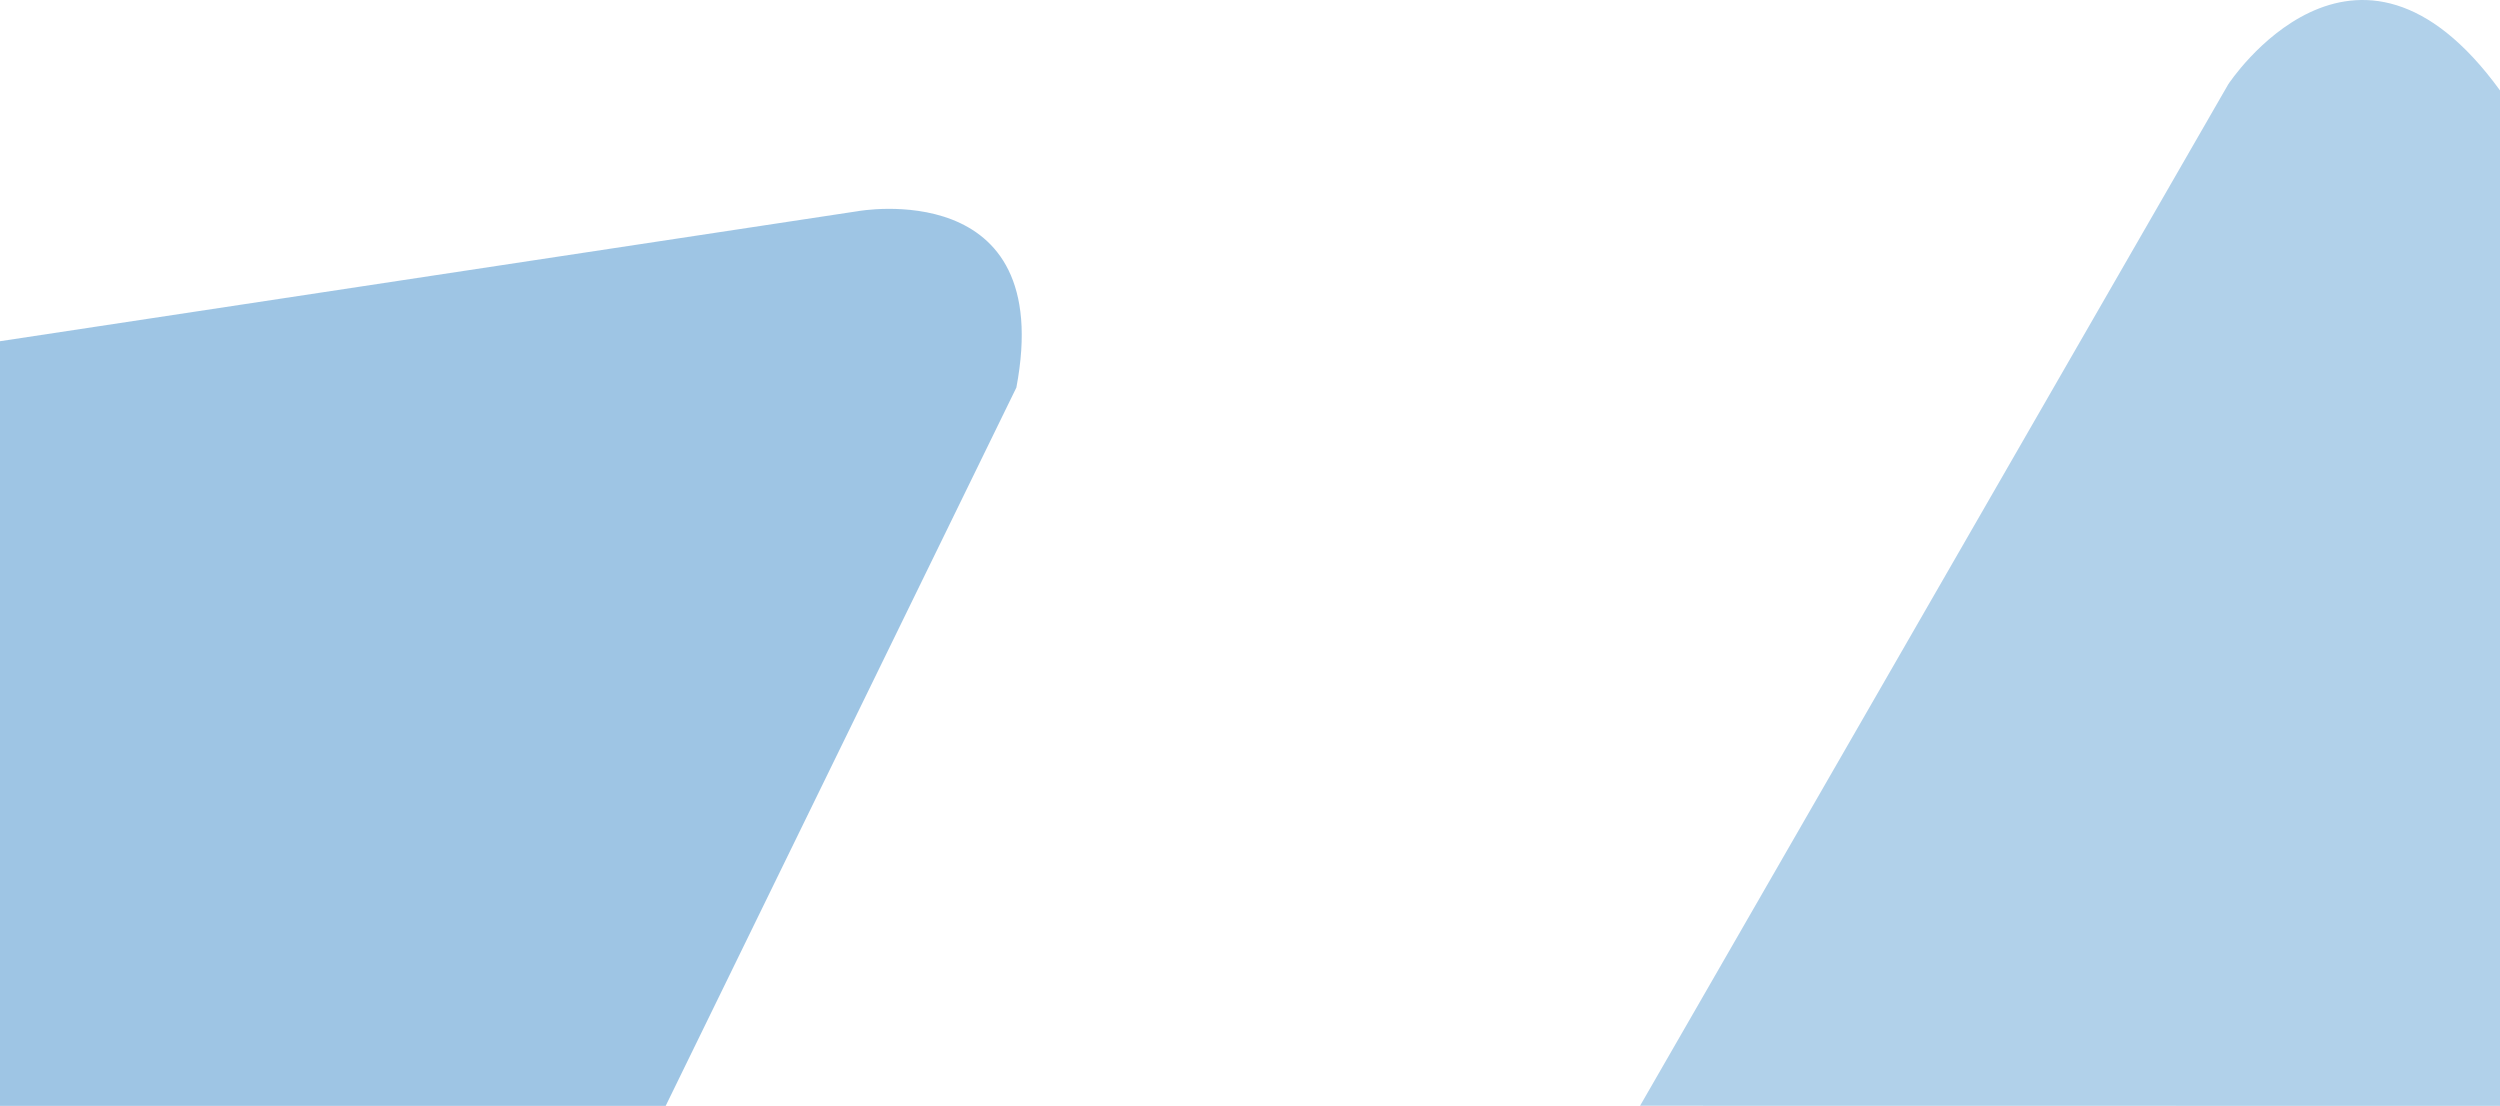 <?xml version="1.0" encoding="utf-8"?>
<!-- Generator: Adobe Illustrator 16.0.0, SVG Export Plug-In . SVG Version: 6.00 Build 0)  -->
<!DOCTYPE svg PUBLIC "-//W3C//DTD SVG 1.1//EN" "http://www.w3.org/Graphics/SVG/1.1/DTD/svg11.dtd">
<svg version="1.1" id="Layer_1" xmlns="http://www.w3.org/2000/svg" xmlns:xlink="http://www.w3.org/1999/xlink" x="0px" y="0px"
	 width="1920.299px" height="849.444px" viewBox="0 0 1920.299 849.444" enable-background="new 0 0 1920.299 849.444"
	 xml:space="preserve">
<path opacity="0.4" fill="#3E8CCB" d="M1259.768,849.353l451.76-784.533c0,0,97.33-148.881,208.771,4.627v779.998L1259.768,849.353z
	"/>
<g>
	<defs>
		<rect id="SVGID_1_" y="-73.78" width="866.815" height="923.225"/>
	</defs>
	<clipPath id="SVGID_2_">
		<use xlink:href="#SVGID_1_"  overflow="visible"/>
	</clipPath>
	<path opacity="0.5" clip-path="url(#SVGID_2_)" fill="#3E8CCB" d="M-169,287.714L658.619,162.26
		c0,0,153.022-28.087,122.074,135.439L511.32,849.444H-170L-169,287.714z"/>
</g>
</svg>
